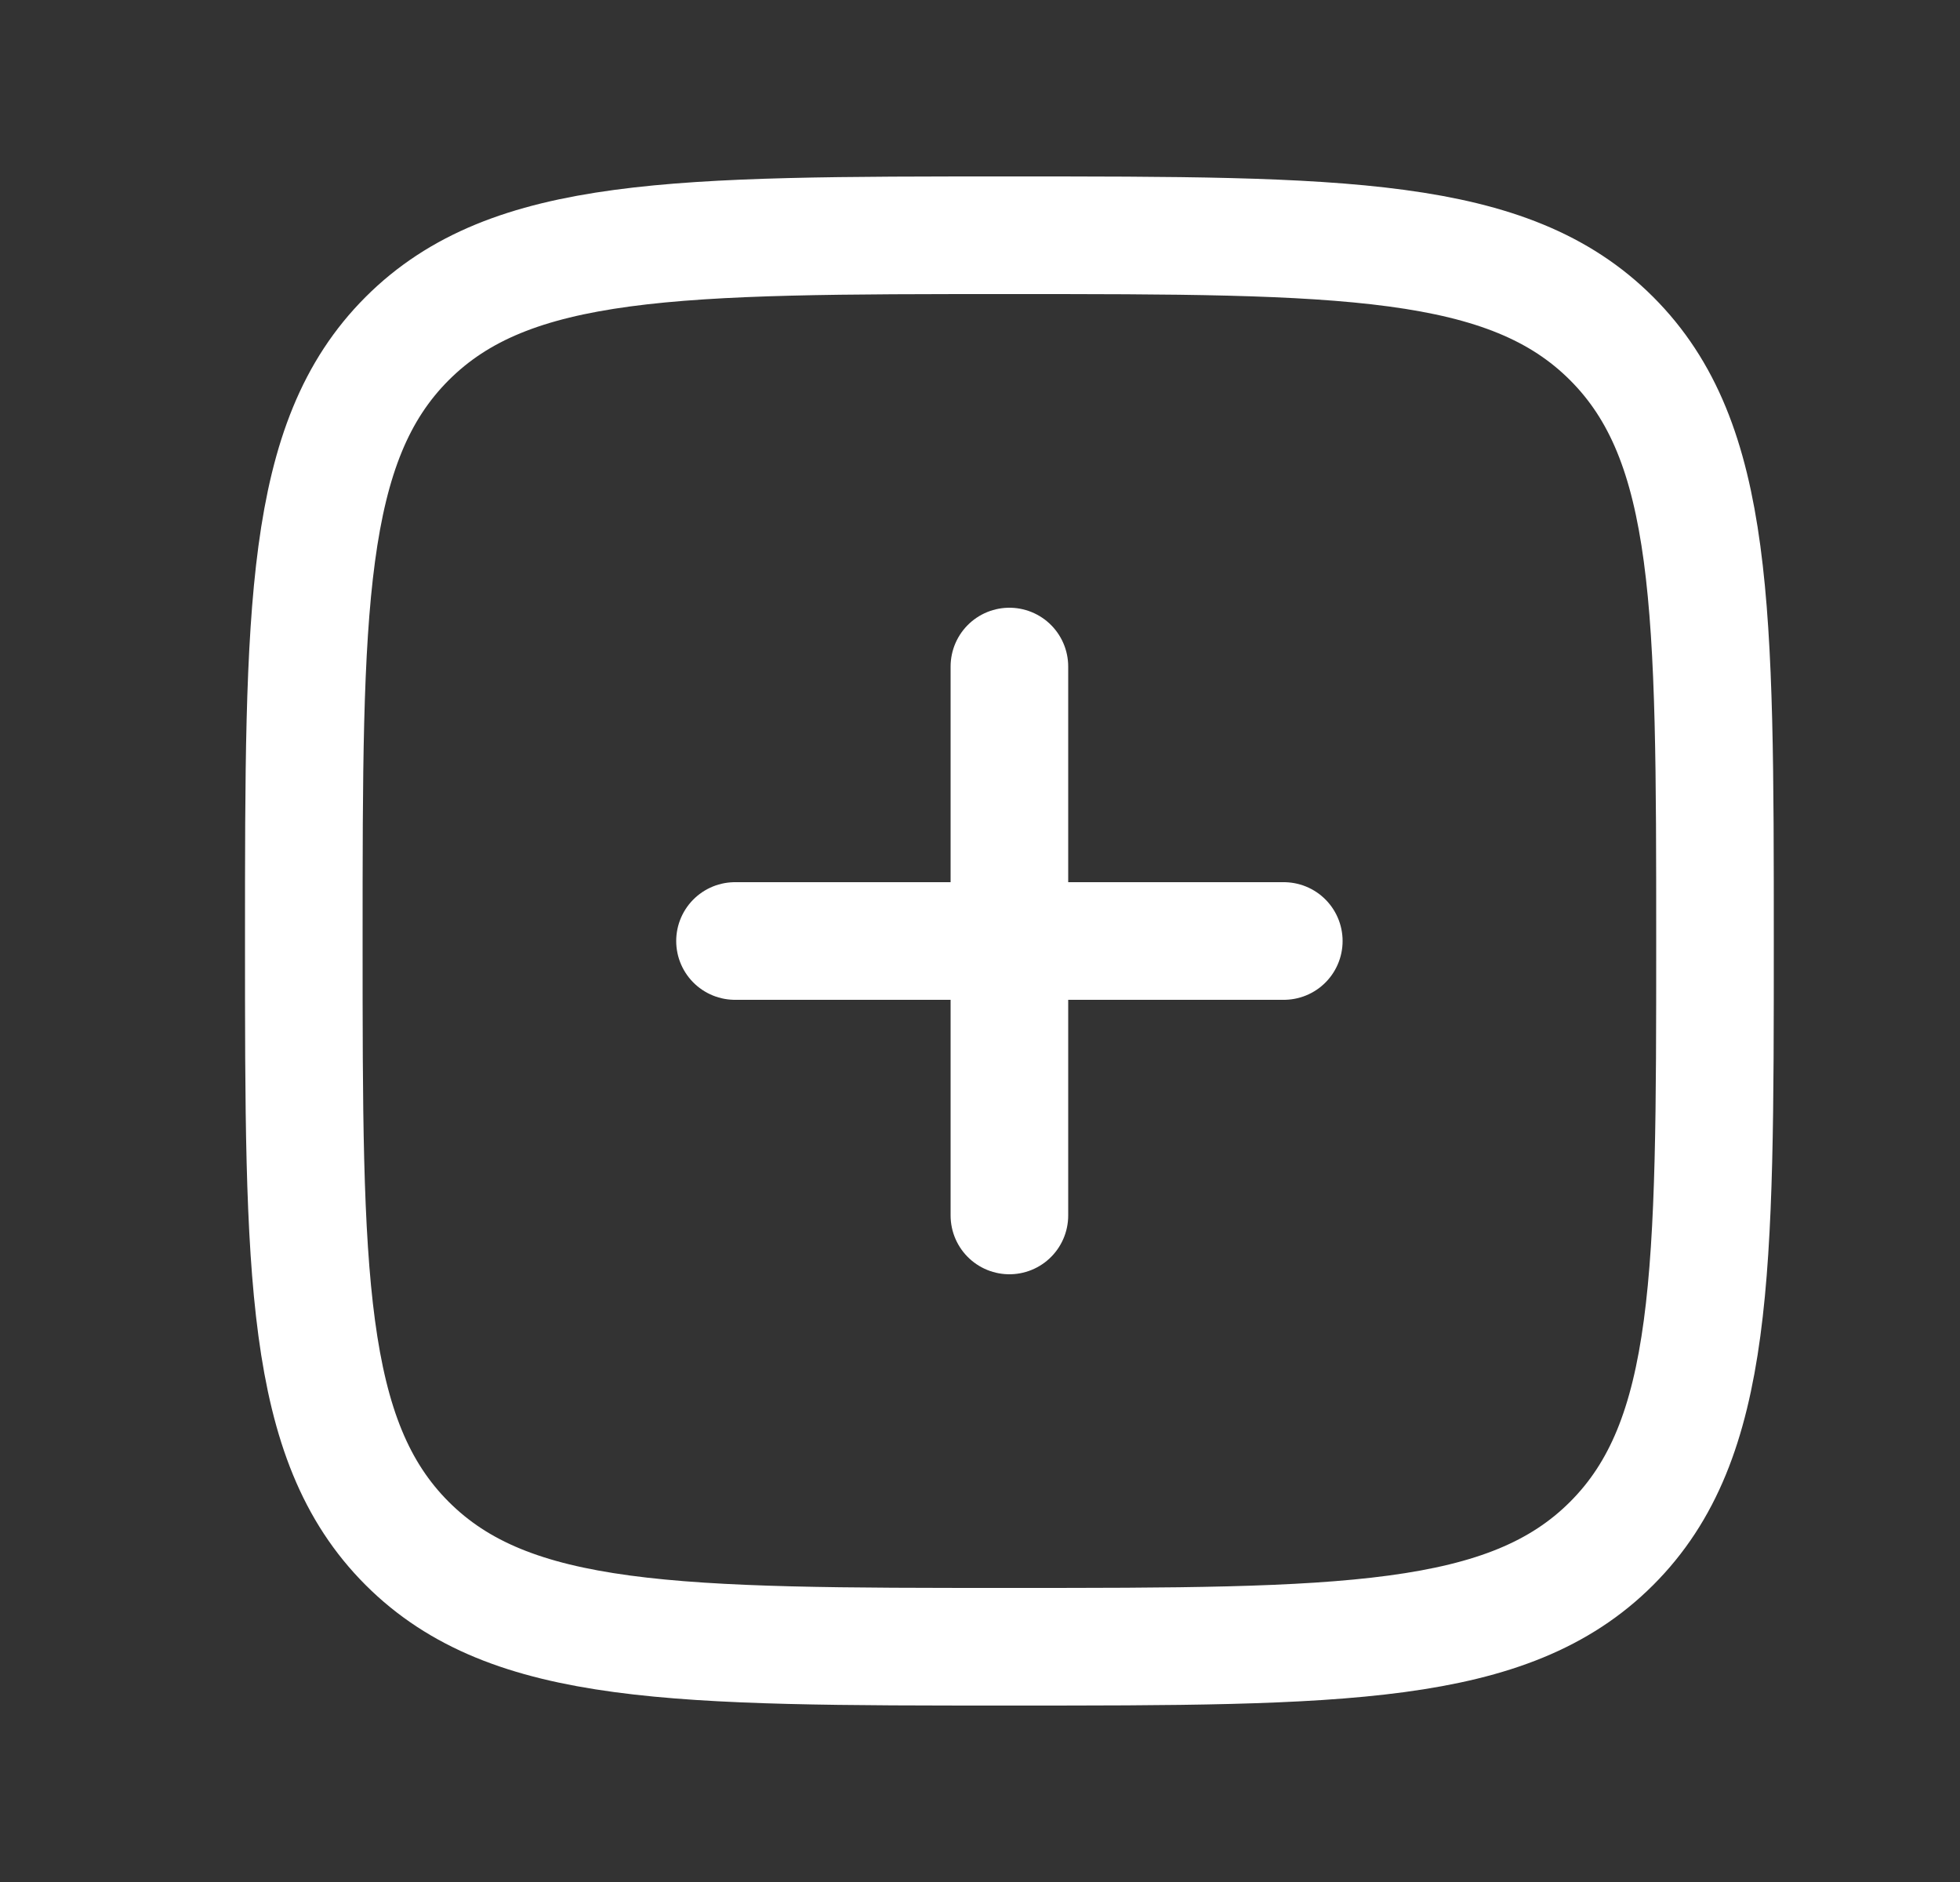 <svg width="25" height="24" viewBox="0 0 25 24" fill="none" xmlns="http://www.w3.org/2000/svg">
<rect x="0" y="0" width="25" height="24" fill="#333333" stroke="none"/>
<path d="M16.375 12L12.875 12M12.875 12L9.375 12M12.875 12L12.875 8.5M12.875 12L12.875 15.5" stroke="white" stroke-width="1.5" stroke-linecap="round" stroke-linejoin="round"/>
<path d="M3.875 12C3.875 7.757 3.875 5.636 5.193 4.318C6.511 3 8.632 3 12.875 3C17.118 3 19.239 3 20.557 4.318C21.875 5.636 21.875 7.757 21.875 12C21.875 16.243 21.875 18.364 20.557 19.682C19.239 21 17.118 21 12.875 21C8.632 21 6.511 21 5.193 19.682C3.875 18.364 3.875 16.243 3.875 12Z" stroke="white" stroke-width="1.5" stroke-linecap="round" stroke-linejoin="round"/>
</svg>
